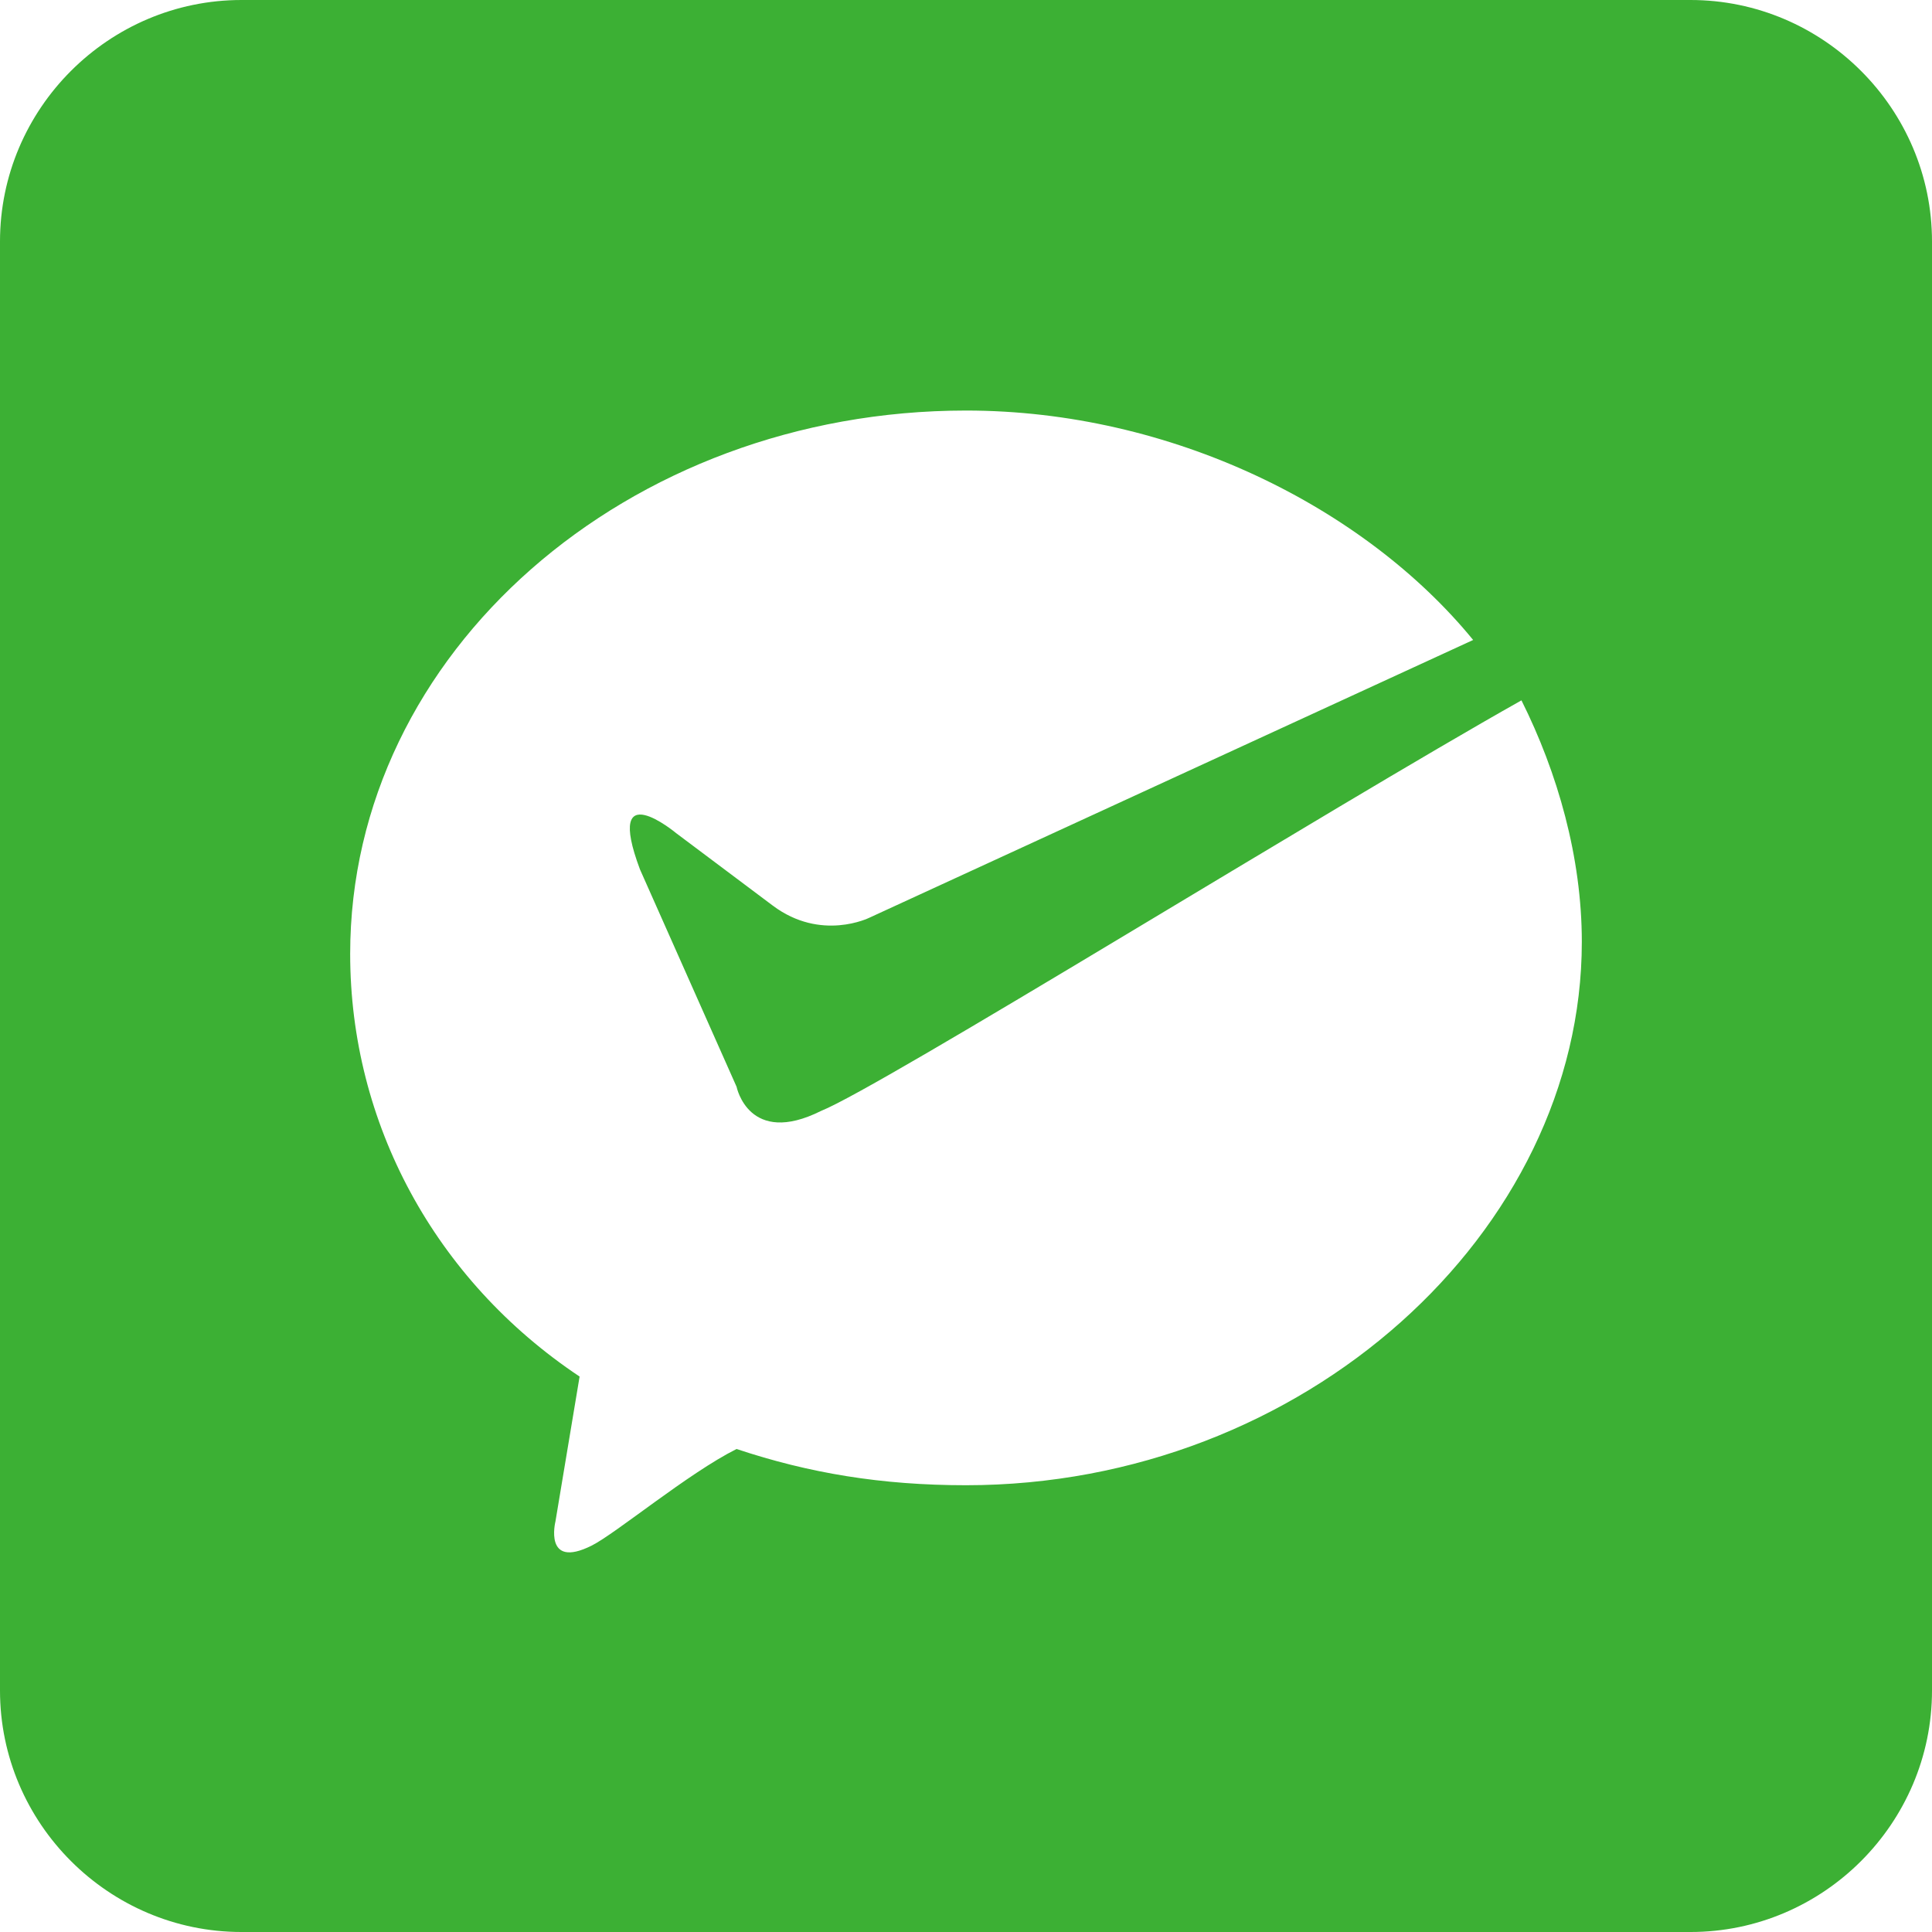 <?xml version="1.0" standalone="no"?><!DOCTYPE svg PUBLIC "-//W3C//DTD SVG 1.1//EN" "http://www.w3.org/Graphics/SVG/1.1/DTD/svg11.dtd"><svg t="1537175484971" class="icon" style="" viewBox="0 0 1024 1024" version="1.1" xmlns="http://www.w3.org/2000/svg" p-id="1459" xmlns:xlink="http://www.w3.org/1999/xlink" width="200" height="200"><defs><style type="text/css"></style></defs><path d="M896.002 0 127.998 0C57.597 0 0 57.597 0 127.998l0 768.005c0 70.4 57.597 127.998 127.998 127.998l768.005 0c70.4 0 127.998-57.597 127.998-127.998L1024 127.998C1024 57.597 966.403 0 896.002 0L896.002 0zM512.003 787.204c-44.8 0-83.204-6.401-121.603-19.205-25.6 12.803-63.999 44.8-76.801 51.201-25.601 12.803-19.199-12.797-19.199-12.797l12.802-76.801c-76.803-51.201-121.603-134.4-121.603-224.001 0-160 147.198-288.003 326.403-288.003 108.799 0 211.196 51.201 268.8 121.602L460.802 486.402c0 0-25.601 12.798-51.201-6.401l-51.201-38.399c0 0-38.399-32.001-19.2 19.2l51.201 115.201c0 0 6.401 31.996 44.8 12.798 32.002-12.798 268.8-160 371.201-217.598 19.199 38.399 31.997 83.199 31.997 127.998C838.4 652.799 691.202 787.204 512.003 787.204L512.003 787.204zM512.003 787.204" p-id="1460" fill="#3cb034"></path></svg>